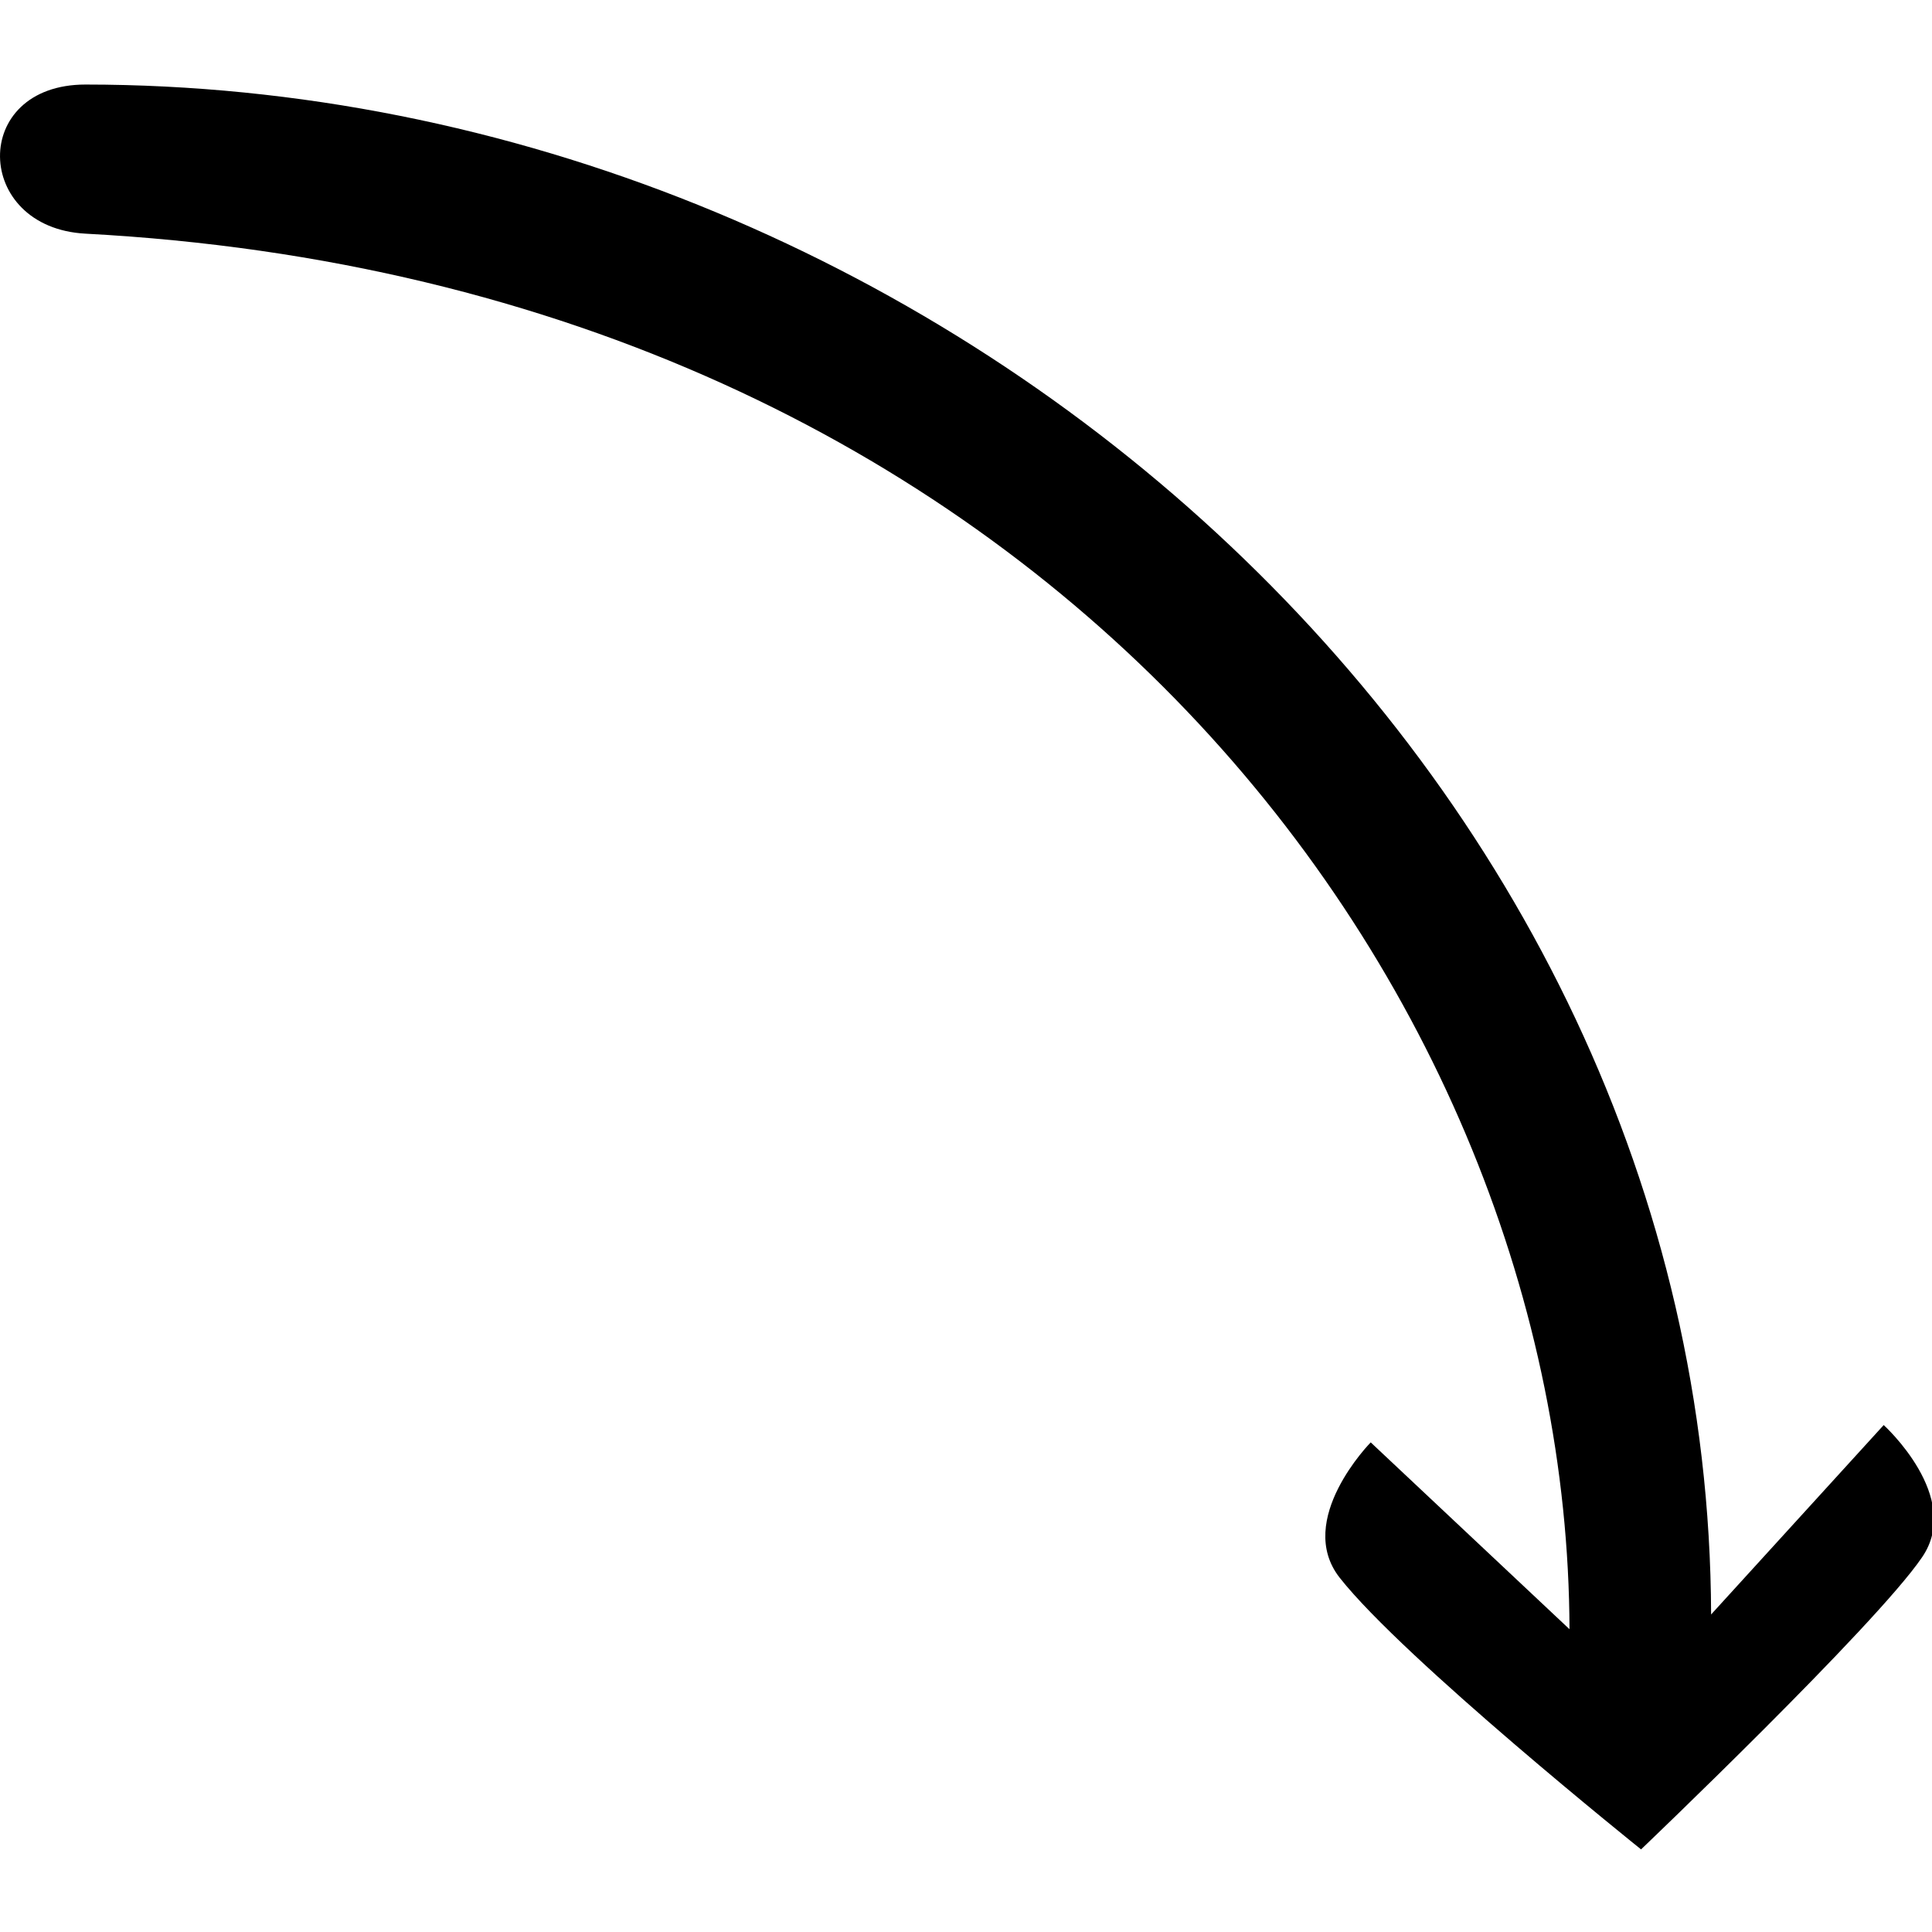 <svg id="Layer_2" data-name="Layer 2" viewBox="-0.0 -11.815 270.0 270.0">
  <defs>
    <style>
      .cls-1 {
        fill: #ed1c24;
      }
    </style>
  </defs>
  <g id="Layer_1-2" data-name="Layer 1">
    <path id="red_pro_r_ne" class="cls-1" d="m11.95,0c118.91.05,226.81,95.74,227.18,213.81l24.12-26.47s11.13,10.07,5.36,18.48c-6.47,9.52-39.27,40.82-39.27,40.82,0,0-33.18-26.6-42.12-37.97-6.33-8.08,4.34-18.91,4.34-18.91l27.78,26.11c-.28-89.27-73.15-187.86-207.39-195.03C-3.73,20.01-4.23,0,11.95,0Z" />
  </g>
</svg>